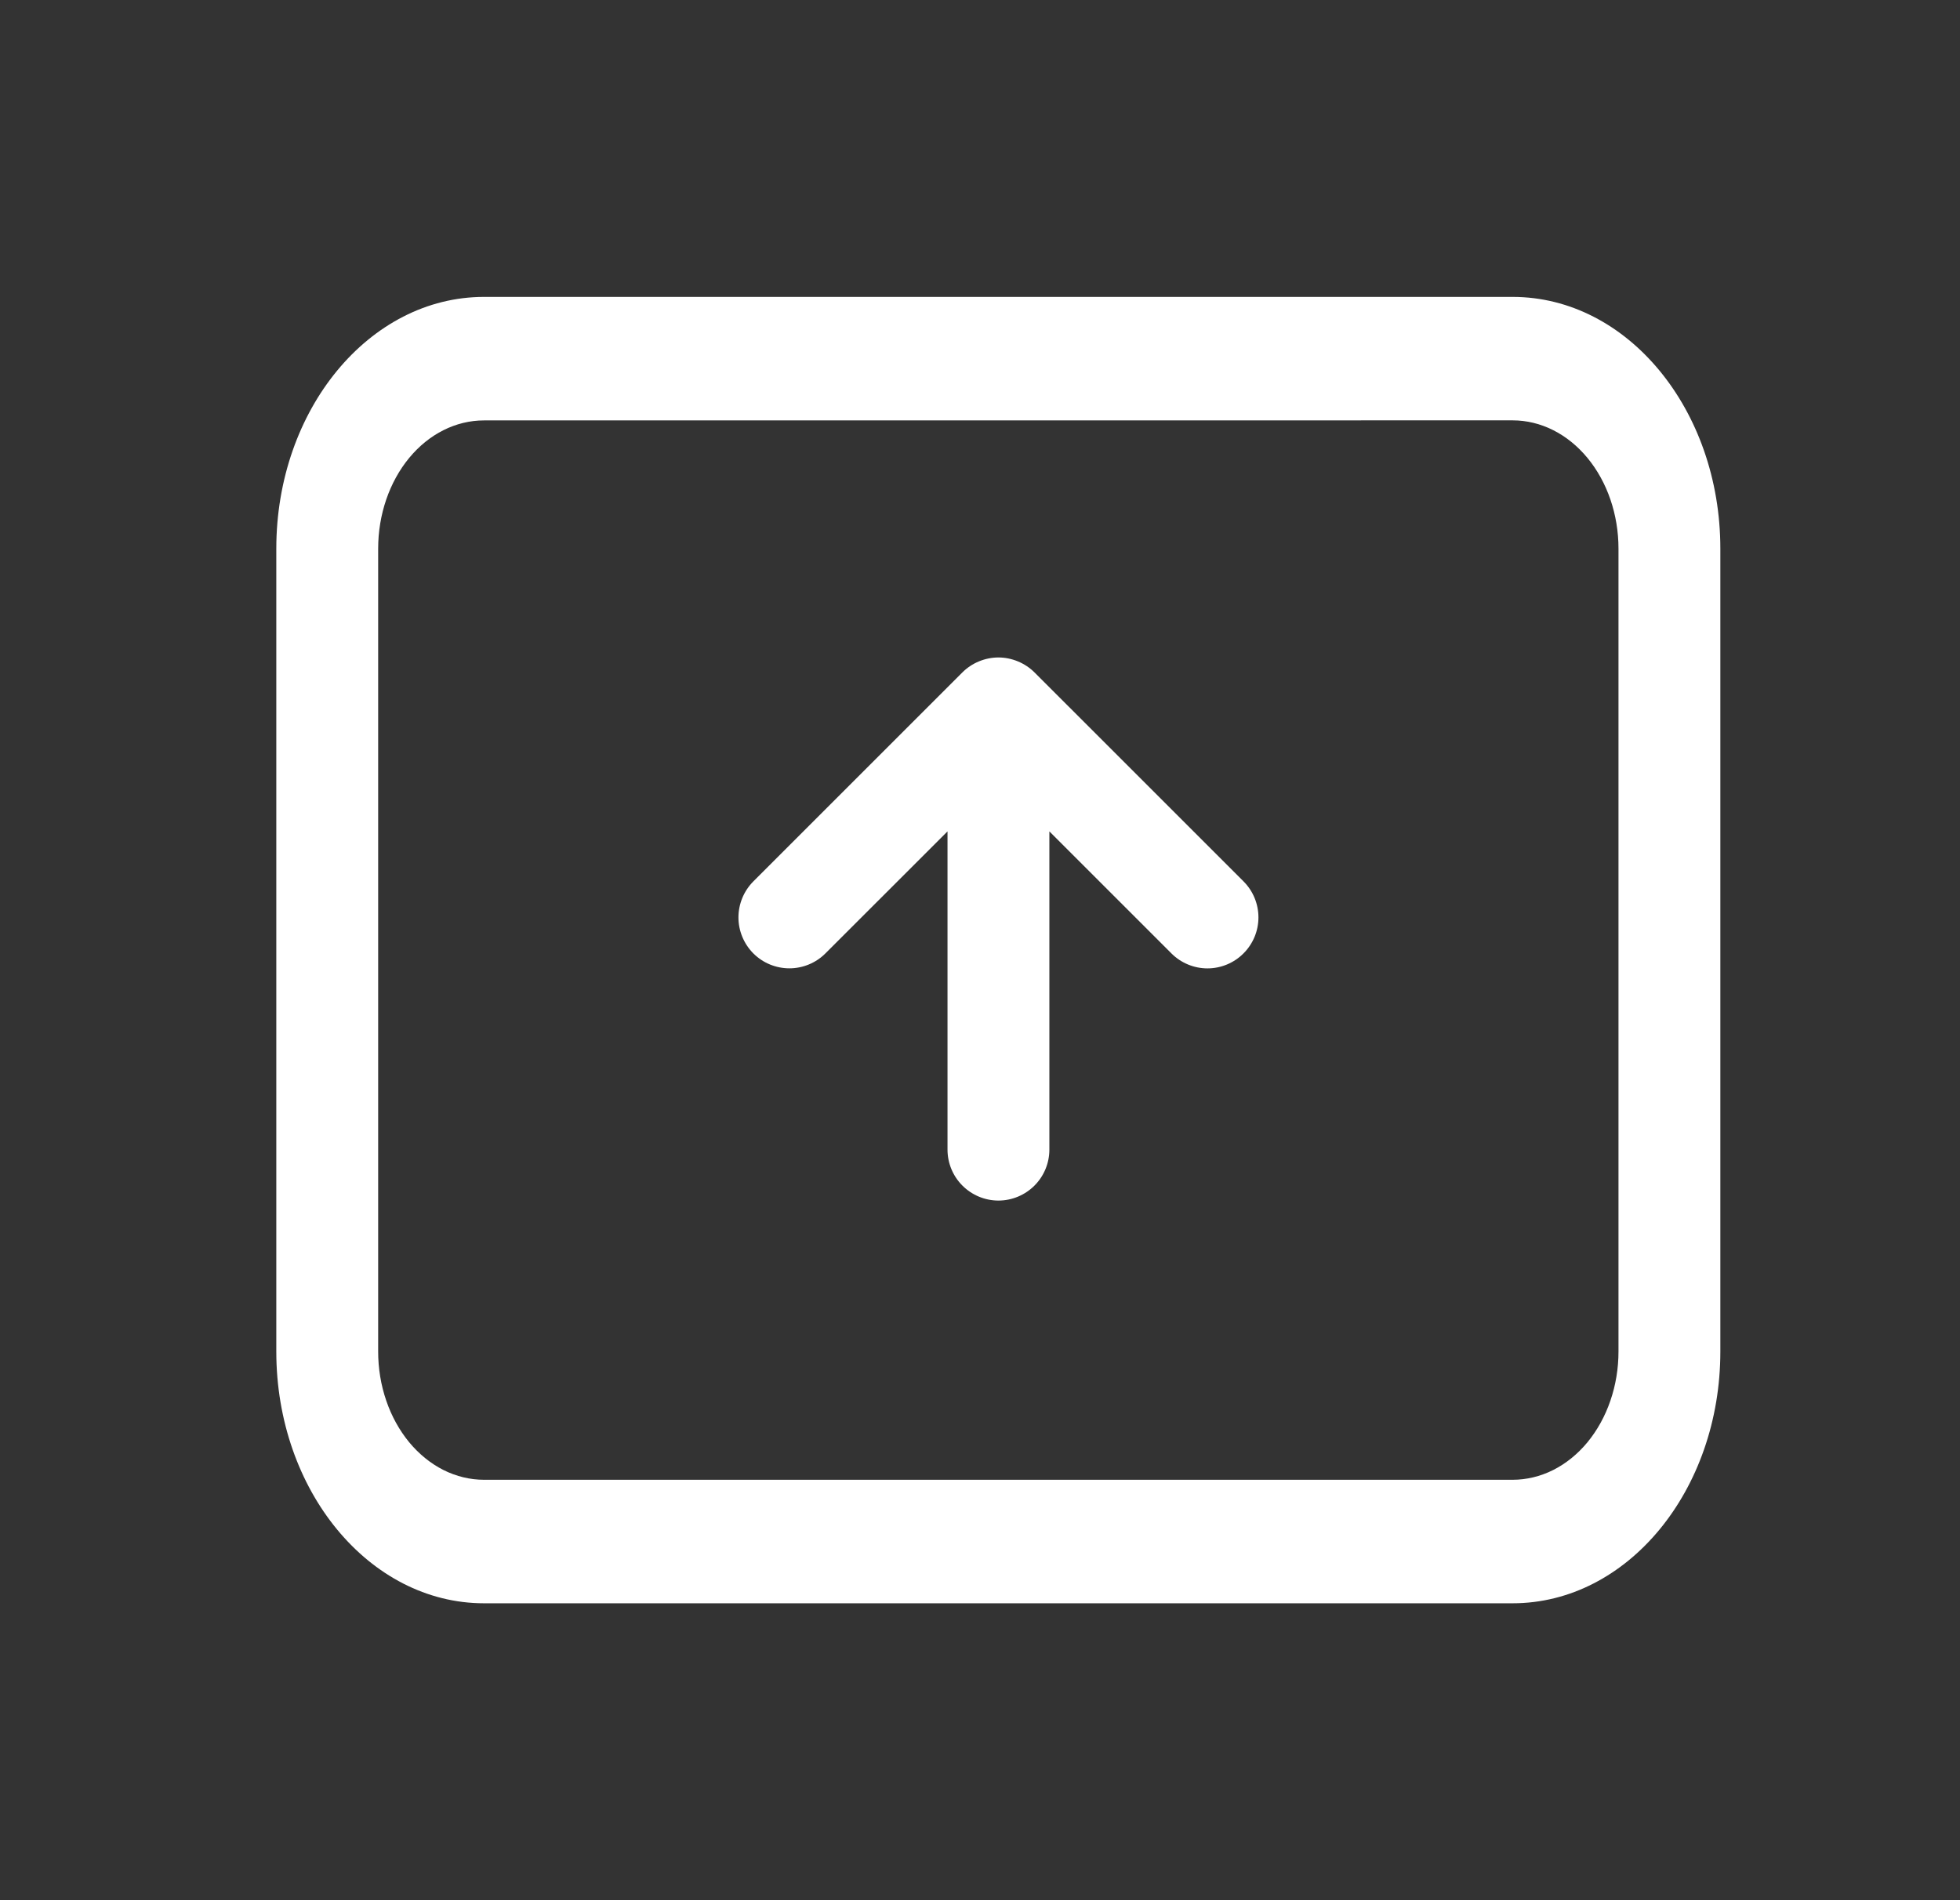 <svg width="33" height="32" viewBox="0 0 33 32" fill="none" xmlns="http://www.w3.org/2000/svg">
    <rect x="0" y="0" width="33" height="32" fill="#333333" stroke="none"/>
    <path
        d="M16.204 11.323C16.283 11.244 16.378 11.181 16.482 11.138C16.586 11.095 16.698 11.072 16.81 11.072C16.923 11.072 17.034 11.095 17.138 11.138C17.242 11.181 17.337 11.244 17.417 11.323L20.937 14.843C21.098 15.004 21.188 15.222 21.188 15.45C21.188 15.677 21.097 15.896 20.936 16.056C20.776 16.217 20.557 16.308 20.33 16.308C20.102 16.308 19.884 16.217 19.723 16.056L17.668 14.001V19.36C17.668 19.587 17.578 19.805 17.417 19.966C17.256 20.127 17.038 20.218 16.81 20.218C16.583 20.218 16.365 20.127 16.204 19.966C16.043 19.805 15.953 19.587 15.953 19.36V14.001L13.897 16.056C13.736 16.217 13.518 16.307 13.291 16.307C13.063 16.307 12.845 16.217 12.684 16.056C12.524 15.895 12.433 15.677 12.433 15.45C12.433 15.222 12.524 15.004 12.684 14.843L16.204 11.323Z"
        fill="white" />
    <path fill-rule="evenodd" clip-rule="evenodd"
        d="M4.652 9.24C4.652 6.898 6.218 5 8.149 5H25.468C27.4 5 28.965 6.898 28.965 9.24V22.76C28.965 25.102 27.4 27 25.468 27H8.149C6.218 27 4.652 25.102 4.652 22.76V9.24ZM8.149 7.08C7.676 7.08 7.223 7.307 6.889 7.712C6.555 8.117 6.367 8.667 6.367 9.24V22.76C6.367 23.044 6.413 23.325 6.503 23.587C6.592 23.849 6.724 24.087 6.889 24.288C7.055 24.488 7.251 24.647 7.467 24.756C7.683 24.864 7.915 24.92 8.149 24.92H25.468C25.702 24.92 25.934 24.864 26.15 24.756C26.366 24.647 26.563 24.488 26.728 24.288C26.893 24.087 27.025 23.849 27.114 23.587C27.204 23.325 27.25 23.044 27.25 22.76V9.239C27.25 8.666 27.062 8.117 26.728 7.712C26.394 7.307 25.941 7.079 25.468 7.079L8.149 7.08Z"
        fill="white" />
</svg>